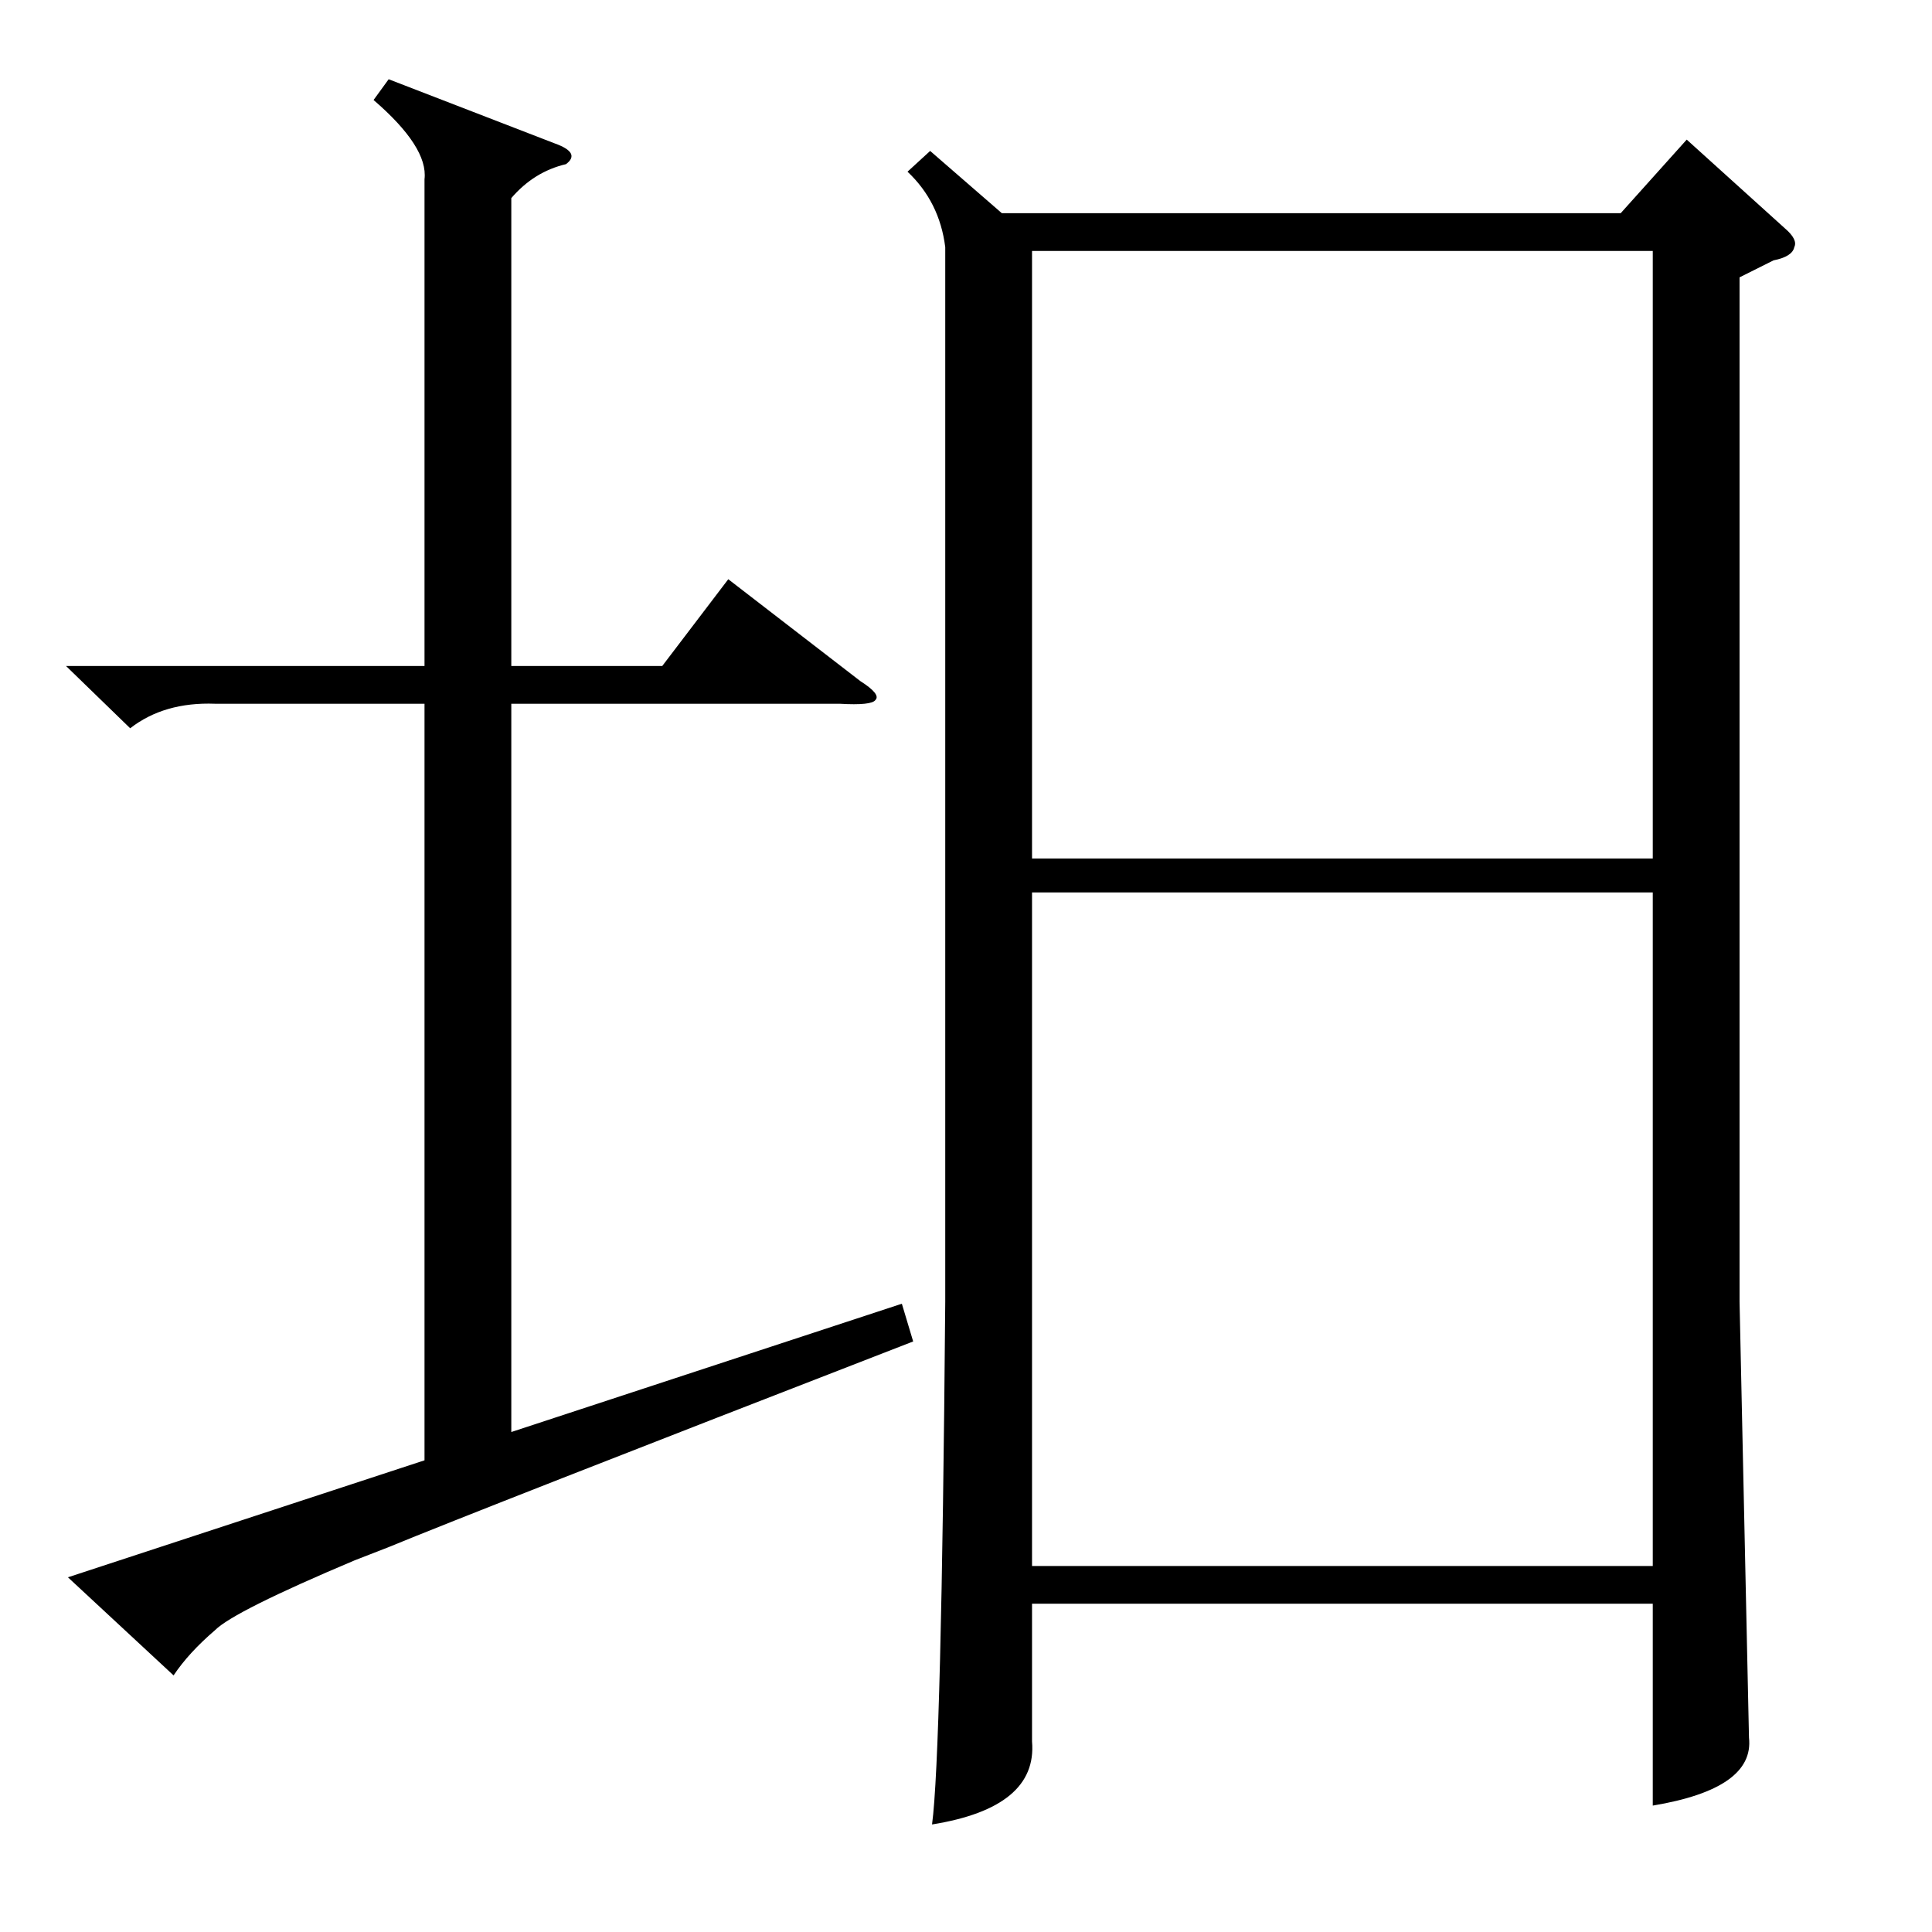 <?xml version="1.0" standalone="no"?>
<!DOCTYPE svg PUBLIC "-//W3C//DTD SVG 1.1//EN" "http://www.w3.org/Graphics/SVG/1.1/DTD/svg11.dtd" >
<svg xmlns="http://www.w3.org/2000/svg" xmlns:xlink="http://www.w3.org/1999/xlink" version="1.1" viewBox="0 -205 1024 1024">
  <g transform="matrix(1 0 0 -1 0 819)">
   <path fill="currentColor"
d="M493 944l38 -33h328l35 39l52 -47q7 -6 5 -10q-1 -5 -11 -7l-18 -9v-543l5 -231q3 -27 -51 -36v107h-329v-73q3 -35 -53 -44q5 37 7 277v559q-3 24 -20 40zM876 551h-329v-357h329v357zM547 569h329v322h-329v-322zM206 982l88 -34q14 -5 6 -11q-17 -4 -29 -18v-248h80
l35 46l70 -54q11 -7 8 -10q-2 -3 -19 -2h-174v-386l207 68l6 -20q-232 -90 -278 -109q-13 -5 -18 -7q-64 -27 -74 -37q-14 -12 -22 -24l-56 52l189 62v401h-111q-27 1 -45 -13l-34 33h190v258q2 17 -27 42z" />
  </g>

</svg>
